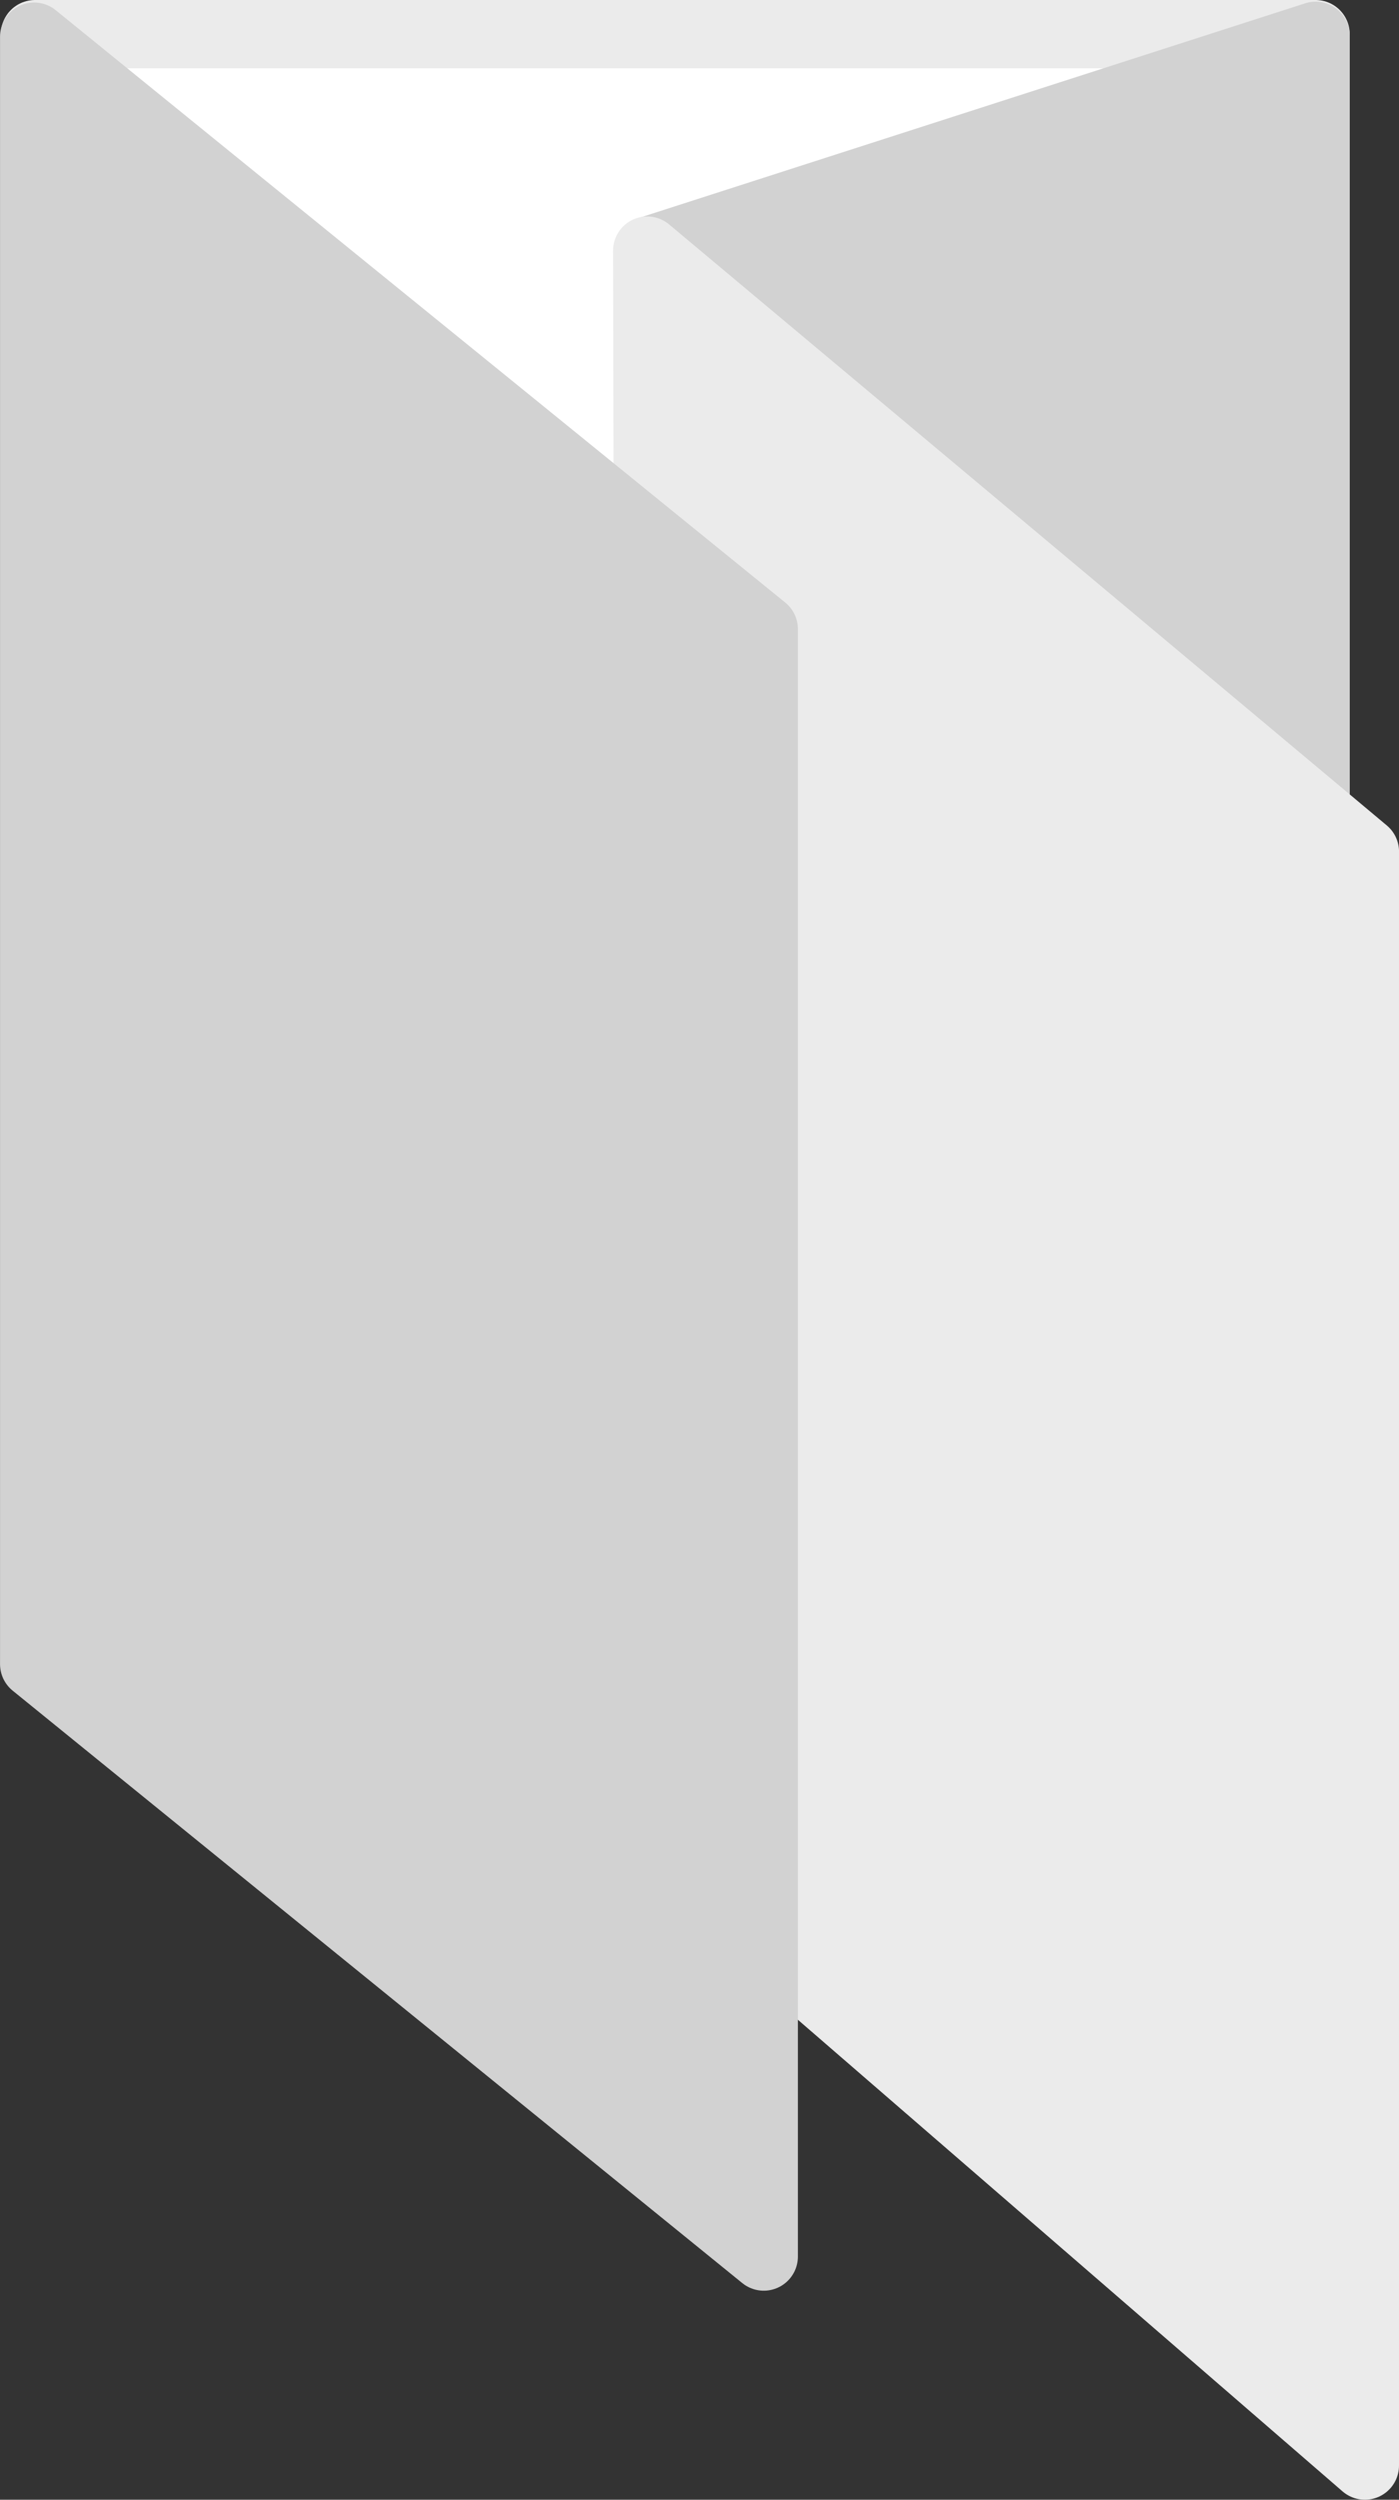 <svg xmlns="http://www.w3.org/2000/svg" width="40.99" height="73.2" viewBox="0 0 40.99 73.2"><rect x="0" y="0" width="40.99" height="73.2" fill="#333333" stroke="none"/><defs><style>.a{fill:#fff;}.a,.c{stroke:#ebebeb;}.a,.b,.c{stroke-linecap:round;stroke-linejoin:round;stroke-miterlimit:10;stroke-width:2px;}.b{fill:#d2d2d2;stroke:#d2d2d2;}.c{fill:#ebebeb;}</style></defs><g transform="translate(1 1)"><rect class="a" width="37.52" height="46.695" transform="translate(0.026)"/><path class="b" d="M2347.179,1267.691l19.473-9.409v-47.19l-19.473,6.269Z" transform="translate(-2329.105 -1211.043)"/><path class="c" d="M2368.089,1302.685l-20.927-18.112-.1-46.749,21.028,17.6Z" transform="translate(-2329.099 -1231.485)"/><path class="b" d="M2303.994,1276.2l-21.377-17.348v-47.657l21.377,17.348Z" transform="translate(-2282.616 -1211.121)"/></g></svg>